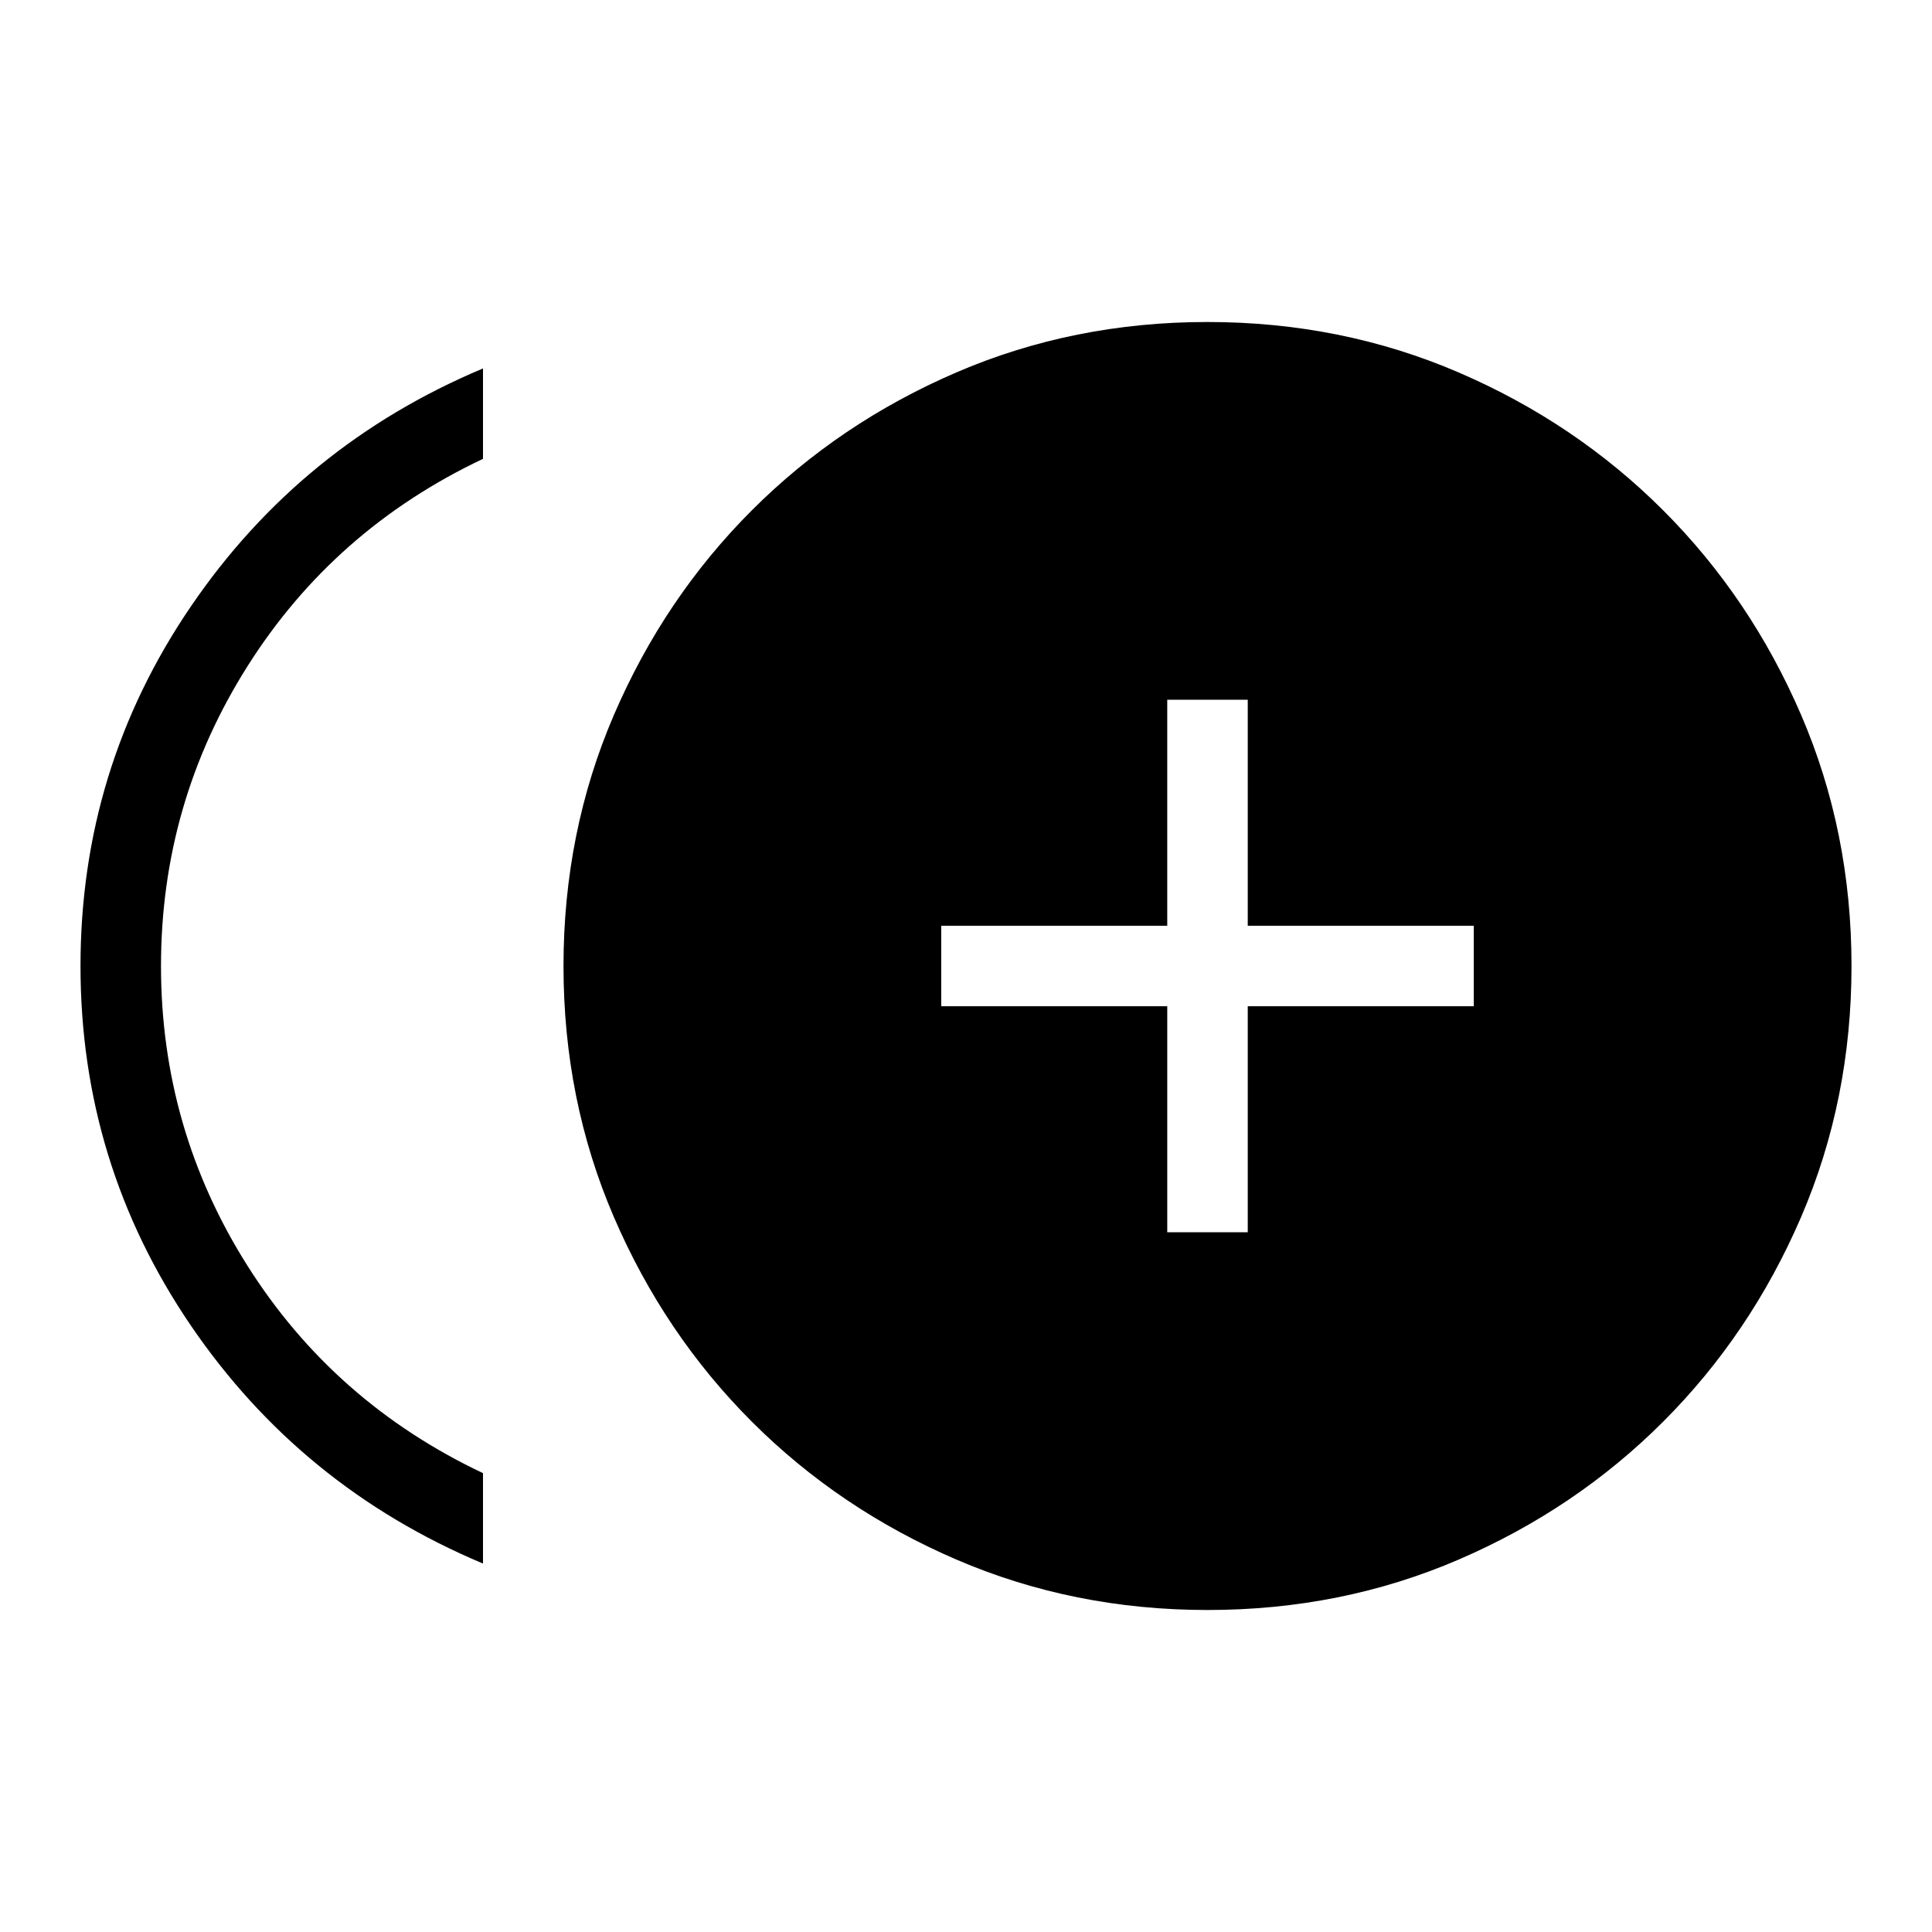 <svg xmlns="http://www.w3.org/2000/svg" height="24" viewBox="0 -960 960 960" width="24"><path d="M580-347.69h40V-460h112.31v-40H620v-112.31h-40V-500H467.69v40H580v112.31ZM240-183.08q-90.54-38-145.27-118.42Q40-381.92 40-480t54.73-178.5Q149.46-738.92 240-776.92V-732q-74 35-117 103T80-480q0 81 43 149t117 103v44.92ZM600.04-160q-66.58 0-124.77-25.04t-101.69-68.54q-43.5-43.5-68.54-101.65Q280-413.37 280-479.96q0-66.58 25.04-124.77t68.54-101.69q43.5-43.5 101.65-68.54Q533.37-800 599.96-800q66.58 0 124.77 25.04t101.69 68.54q43.5 43.5 68.54 101.65Q920-546.63 920-480.04q0 66.58-25.04 124.77t-68.54 101.69q-43.5 43.5-101.65 68.54Q666.63-160 600.04-160Z"/></svg>